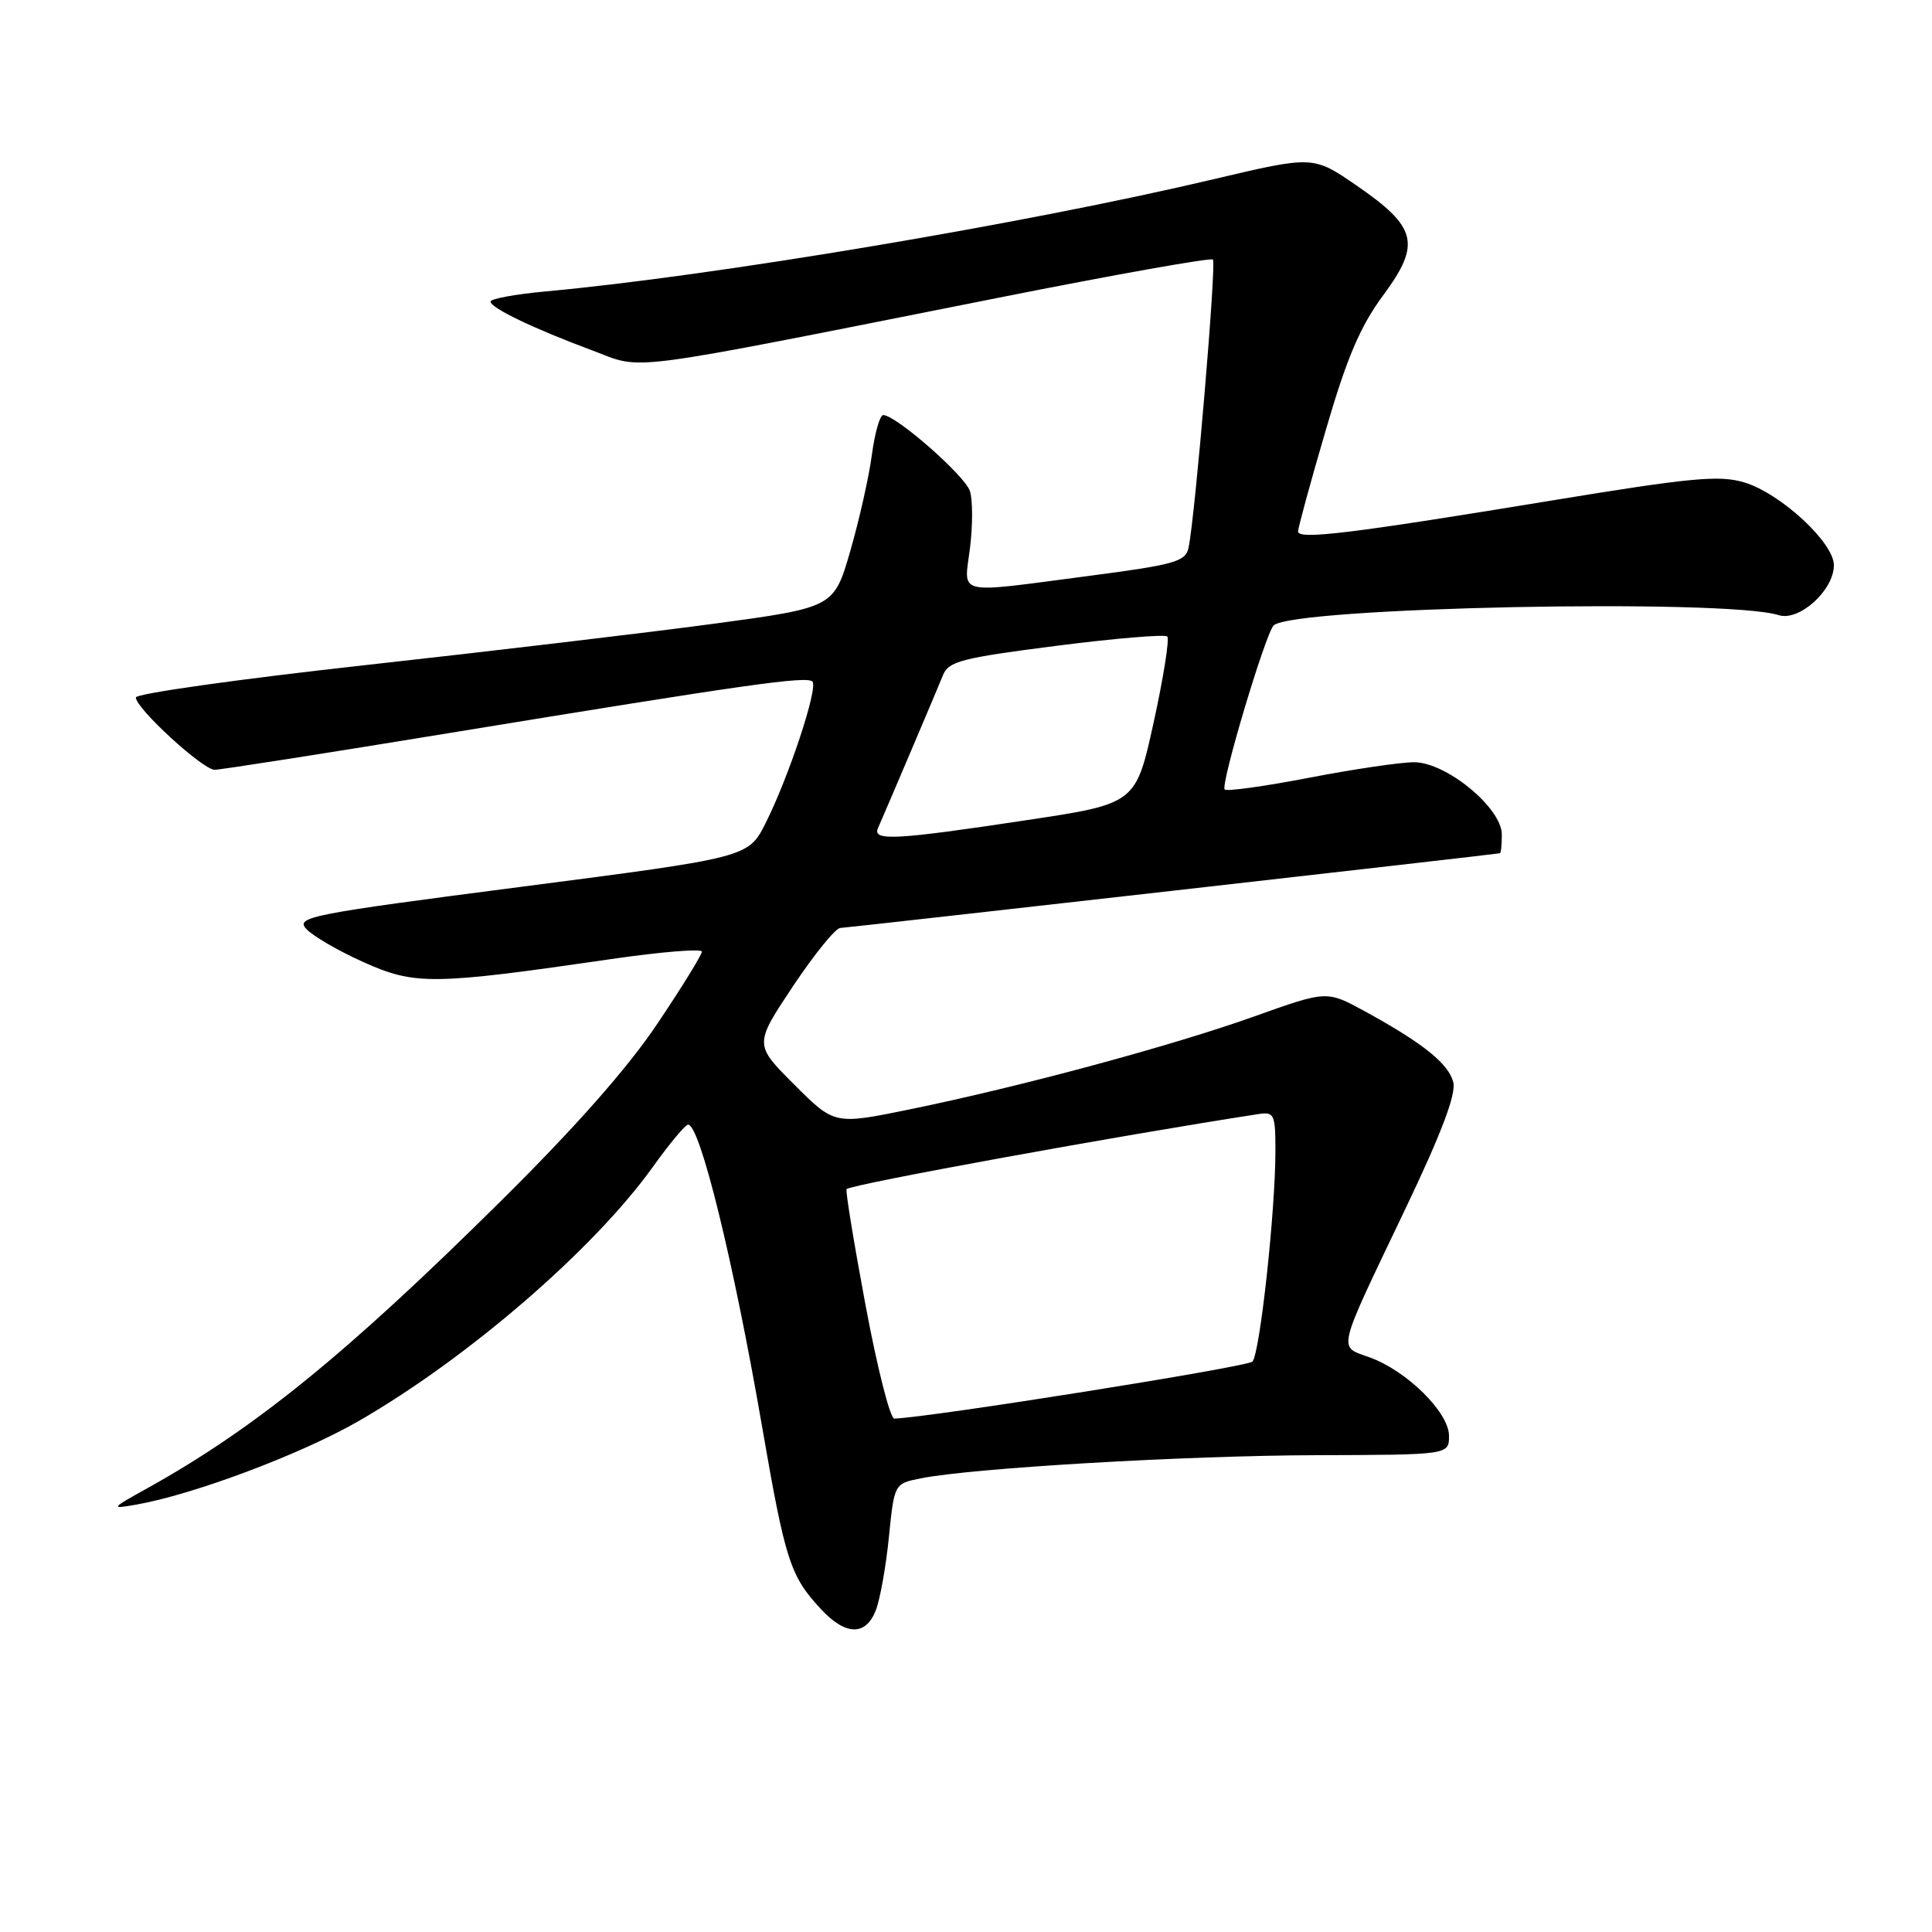 <?xml version="1.0" encoding="UTF-8" standalone="no"?>
<!DOCTYPE svg PUBLIC "-//W3C//DTD SVG 1.1//EN" "http://www.w3.org/Graphics/SVG/1.1/DTD/svg11.dtd" >
<svg xmlns="http://www.w3.org/2000/svg" xmlns:xlink="http://www.w3.org/1999/xlink" version="1.1" viewBox="0 0 256 256">
 <g >
 <path fill="currentColor"
d=" M 116.07 213.32 C 116.63 211.84 117.41 207.47 117.79 203.61 C 118.50 196.59 118.50 196.59 122.00 195.89 C 128.84 194.52 157.25 192.86 174.49 192.82 C 192.00 192.77 192.00 192.77 192.00 190.25 C 192.00 187.16 186.42 181.64 181.49 179.86 C 177.27 178.34 177.00 179.49 186.13 160.37 C 190.99 150.20 192.96 144.99 192.57 143.41 C 191.95 140.94 188.56 138.22 180.79 133.97 C 175.80 131.25 175.80 131.25 166.23 134.67 C 155.35 138.56 135.24 143.99 120.53 147.00 C 110.57 149.04 110.57 149.04 105.25 143.72 C 99.93 138.41 99.93 138.41 105.06 130.70 C 107.88 126.47 110.71 122.98 111.34 122.96 C 112.32 122.93 198.02 113.22 198.75 113.06 C 198.89 113.02 199.00 111.91 199.00 110.58 C 199.00 107.06 191.64 101.00 187.37 101.00 C 185.57 101.00 179.30 101.93 173.44 103.06 C 167.58 104.19 162.55 104.89 162.28 104.61 C 161.68 104.02 167.70 83.88 168.77 82.87 C 171.32 80.45 228.71 79.29 235.69 81.51 C 238.40 82.37 243.00 78.21 243.00 74.89 C 243.00 71.89 235.92 65.36 231.12 63.92 C 227.81 62.93 224.09 63.28 205.37 66.36 C 178.98 70.70 172.00 71.55 172.00 70.42 C 172.00 69.95 173.64 63.92 175.66 57.03 C 178.47 47.39 180.23 43.25 183.30 39.10 C 188.32 32.30 187.78 30.10 179.72 24.56 C 174.00 20.63 174.00 20.63 160.75 23.76 C 135.99 29.62 94.49 36.59 72.25 38.62 C 68.26 38.99 65.00 39.59 65.00 39.96 C 65.00 40.80 70.66 43.52 78.50 46.44 C 85.44 49.03 81.47 49.55 132.37 39.44 C 147.69 36.39 160.45 34.12 160.72 34.39 C 161.20 34.87 158.36 68.47 157.49 72.57 C 157.10 74.42 155.69 74.82 144.22 76.32 C 126.33 78.66 127.73 78.99 128.53 72.61 C 128.90 69.64 128.90 66.25 128.52 65.07 C 127.87 63.03 118.71 55.00 117.03 55.00 C 116.59 55.00 115.92 57.36 115.53 60.25 C 115.15 63.14 113.86 68.88 112.67 73.00 C 110.50 80.50 110.50 80.50 94.50 82.66 C 85.70 83.84 64.89 86.31 48.25 88.15 C 31.61 89.99 18.00 91.91 18.00 92.42 C 18.00 93.86 26.87 102.00 28.44 102.00 C 29.21 102.00 43.27 99.80 59.67 97.11 C 99.06 90.66 106.89 89.55 107.65 90.31 C 108.44 91.11 104.53 102.93 101.45 109.06 C 99.16 113.61 99.16 113.61 69.11 117.50 C 41.07 121.13 39.15 121.51 40.58 123.08 C 41.42 124.01 44.83 126.00 48.17 127.49 C 54.99 130.55 57.28 130.53 80.93 127.09 C 87.57 126.12 93.00 125.68 93.00 126.10 C 93.00 126.52 90.34 130.84 87.08 135.68 C 83.17 141.52 76.15 149.47 66.33 159.18 C 45.83 179.48 33.73 189.30 19.50 197.21 C 14.66 199.90 14.62 199.97 18.00 199.38 C 25.59 198.06 39.90 192.69 47.50 188.31 C 61.98 179.97 78.67 165.56 86.50 154.63 C 88.70 151.56 90.80 149.03 91.17 149.02 C 92.74 148.97 97.18 167.05 100.96 188.92 C 104.06 206.86 104.70 208.84 108.81 213.25 C 112.08 216.76 114.75 216.78 116.07 213.32 Z  M 114.68 172.90 C 113.13 164.60 112.00 157.69 112.18 157.56 C 113.05 156.88 148.48 150.43 166.75 147.62 C 168.84 147.30 169.00 147.65 169.00 152.46 C 169.00 160.50 166.94 179.39 165.95 180.42 C 165.26 181.13 123.17 187.83 118.50 187.97 C 117.95 187.99 116.23 181.21 114.68 172.90 Z  M 116.33 109.75 C 118.17 105.52 124.27 91.16 124.96 89.44 C 125.68 87.63 127.50 87.17 139.94 85.58 C 147.73 84.58 154.36 84.03 154.67 84.34 C 154.98 84.65 154.17 89.76 152.87 95.70 C 150.50 106.50 150.50 106.50 136.00 108.68 C 118.66 111.30 115.59 111.46 116.33 109.75 Z "/>
</g>
</svg>